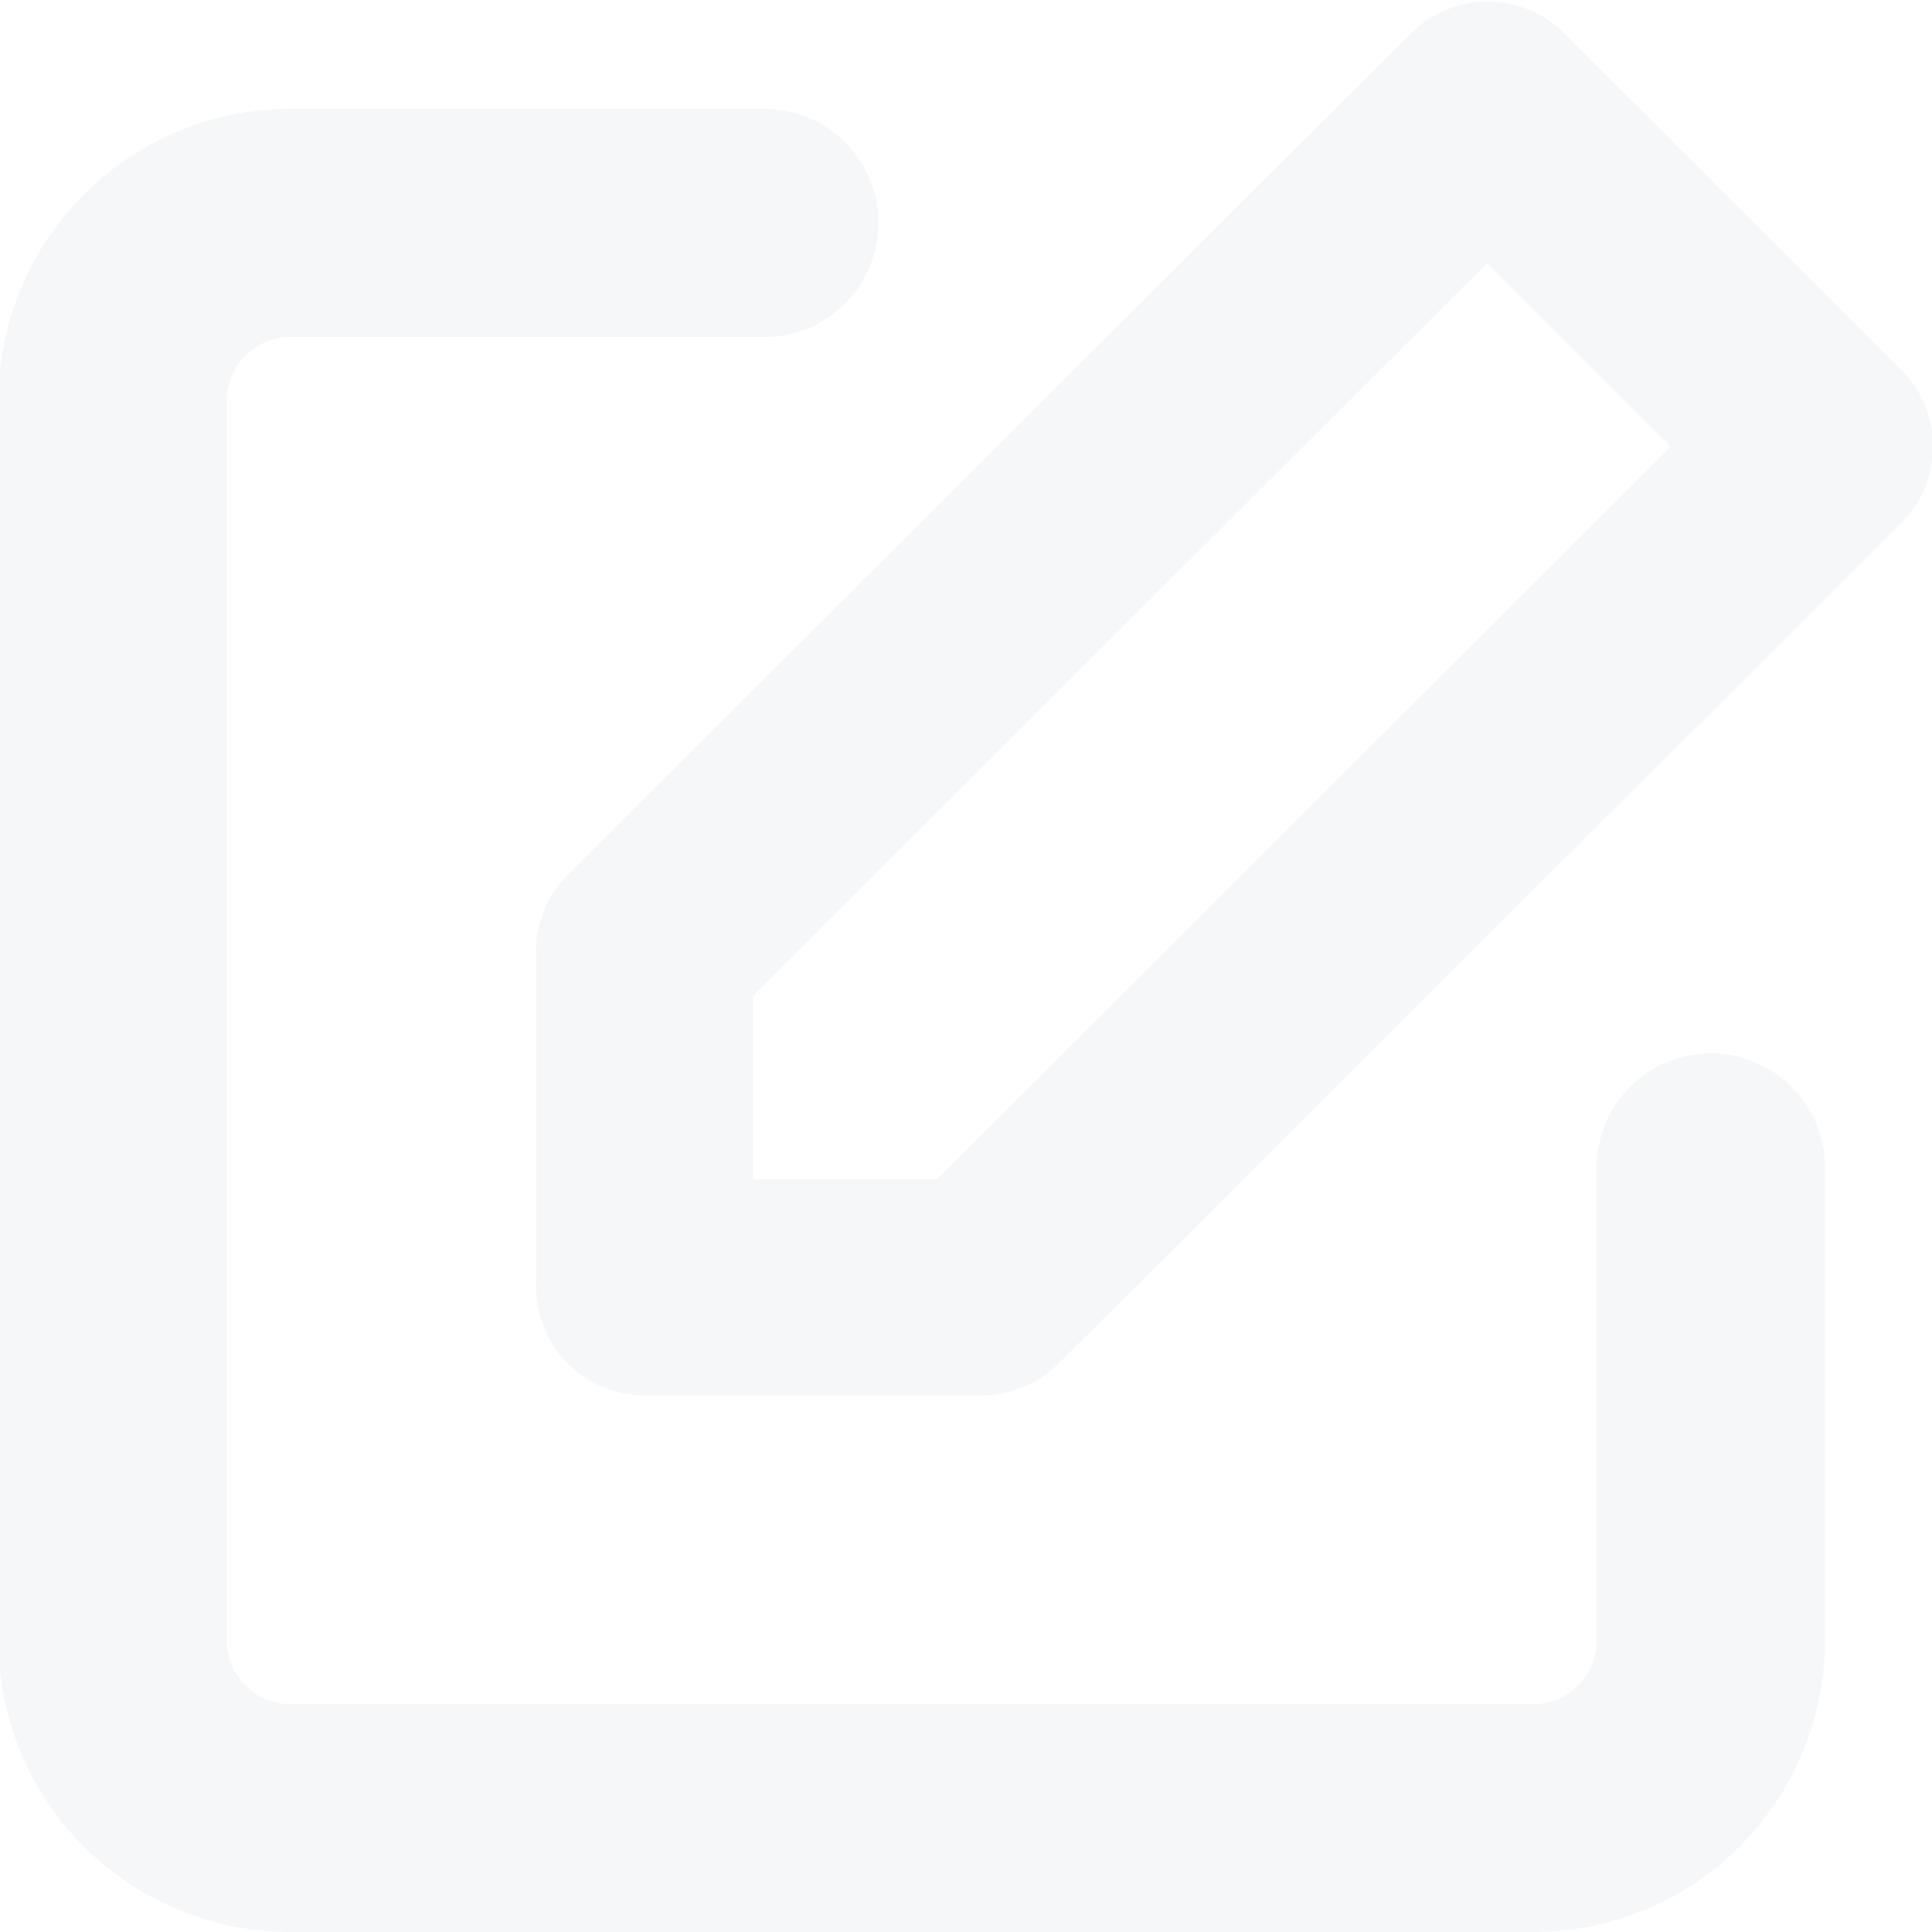 <svg xmlns="http://www.w3.org/2000/svg" width="17" height="17" viewBox="0 0 17 17">
  <defs>
    <style>
      .cls-1 {
        fill: #e1e6eb;
        fill-rule: evenodd;
        opacity: 0.32;
      }
    </style>
  </defs>
  <path id="Shape_519_copy_6" data-name="Shape 519 copy 6" class="cls-1" d="M25.554,667a2.567,2.567,0,0,1-2.568-2.562V653.521a2.568,2.568,0,0,1,2.568-2.563h4.172a1,1,0,1,1,0,2.007H25.554a0.558,0.558,0,0,0-.558.556v10.918a0.558,0.558,0,0,0,.558.556H36.491a0.558,0.558,0,0,0,.558-0.556v-4.165a1.005,1.005,0,0,1,2.01,0v4.165A2.567,2.567,0,0,1,36.491,667H25.554Zm3.117-4.722a0.954,0.954,0,0,1-.954-0.952v-2.961A0.949,0.949,0,0,1,28,657.693l7.415-7.4a0.955,0.955,0,0,1,1.349,0l2.966,2.961a0.95,0.95,0,0,1,0,1.346L32.312,662a0.96,0.96,0,0,1-.675.278H28.671Zm2.571-1.9,6.46-6.449-1.616-1.614-6.461,6.449v1.614h1.617Z" transform="translate(-23 -650)"/>
</svg>
